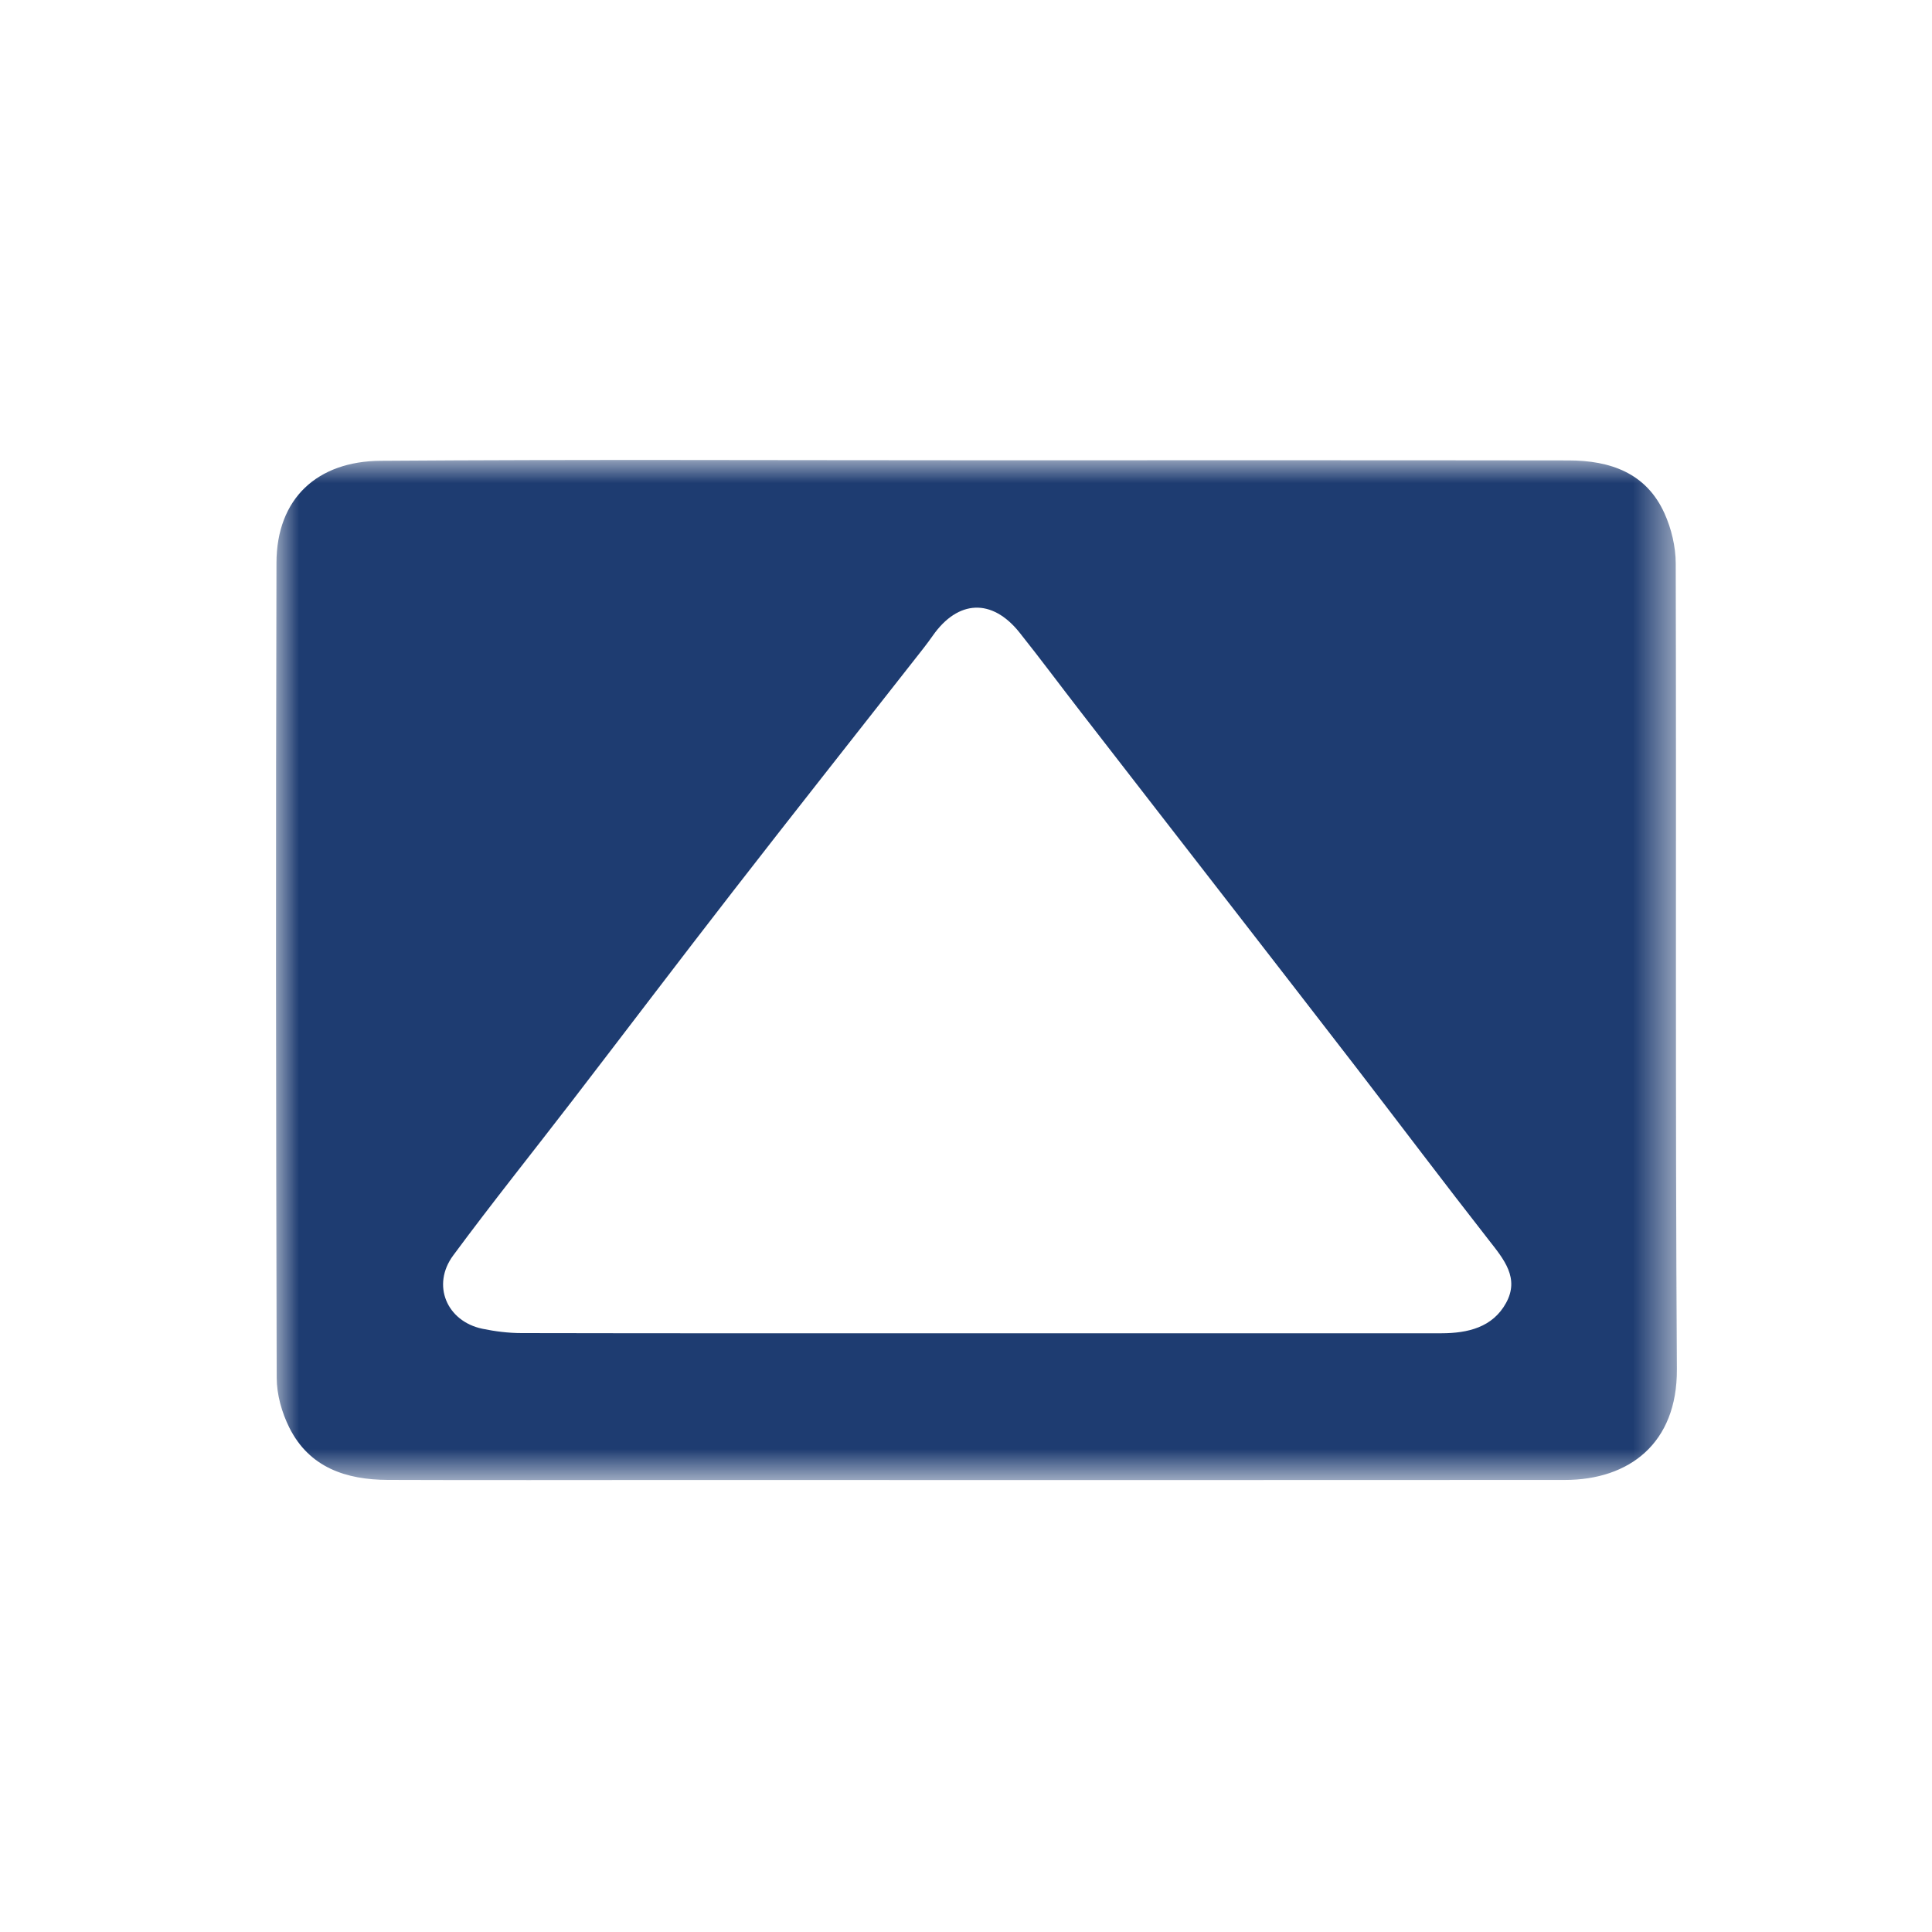 <?xml version="1.0" encoding="UTF-8"?>
<svg width="42px" height="42px" viewBox="0 0 42 42" version="1.1" xmlns="http://www.w3.org/2000/svg" xmlns:xlink="http://www.w3.org/1999/xlink">
    <title>[45056] Montemar Compañía Financiera</title>
    <defs>
        <polygon id="path-1" points="0 -0 30.454 -0 30.454 22.176 0 22.176"></polygon>
    </defs>
    <g id="[45056]-Montemar-Compañía-Financiera" stroke="none" stroke-width="1" fill="none" fill-rule="evenodd">
        <g id="Group-3" transform="translate(6, 10)">
            <mask id="mask-2" fill="white">
                <use xlink:href="#path-1"></use>
            </mask>
            <g id="Clip-2"></g>
            <path d="M26.74,18.326 C26.447,18.858 25.906,18.983 25.337,18.984 C23.18,18.985 21.022,18.984 18.866,18.984 L15.216,18.984 C11.924,18.984 8.632,18.987 5.339,18.98 C5.055,18.98 4.765,18.944 4.486,18.886 C3.709,18.723 3.377,17.933 3.853,17.291 C4.696,16.15 5.584,15.043 6.449,13.918 C7.615,12.401 8.77,10.876 9.943,9.365 C11.244,7.688 12.561,6.024 13.87,4.354 C14.008,4.178 14.149,4.004 14.277,3.82 C14.825,3.037 15.565,3.002 16.162,3.749 C16.62,4.323 17.057,4.913 17.507,5.493 C18.609,6.917 19.714,8.339 20.817,9.762 C21.705,10.909 22.596,12.055 23.482,13.205 C24.445,14.456 25.395,15.717 26.367,16.96 C26.692,17.375 27.039,17.784 26.74,18.326 M30.429,2.25 C30.428,1.884 30.335,1.493 30.184,1.159 C29.786,0.277 29,0.011 28.104,0.009 C23.807,0.003 19.511,0.006 15.214,0.006 C10.901,0.006 6.587,-0.014 2.274,0.017 C0.904,0.027 0.013,0.828 0.01,2.238 C-0.006,8.142 -0.002,14.045 0.015,19.949 C0.015,20.314 0.126,20.708 0.29,21.036 C0.725,21.905 1.526,22.169 2.432,22.172 C4.492,22.18 6.551,22.174 8.61,22.174 C15.08,22.175 21.55,22.178 28.019,22.173 C29.415,22.172 30.463,21.38 30.454,19.766 C30.418,13.928 30.444,8.089 30.429,2.25" id="Fill-1" fill="#1E3C71" mask="url(#mask-2)"></path>
        </g>
    </g>
</svg>